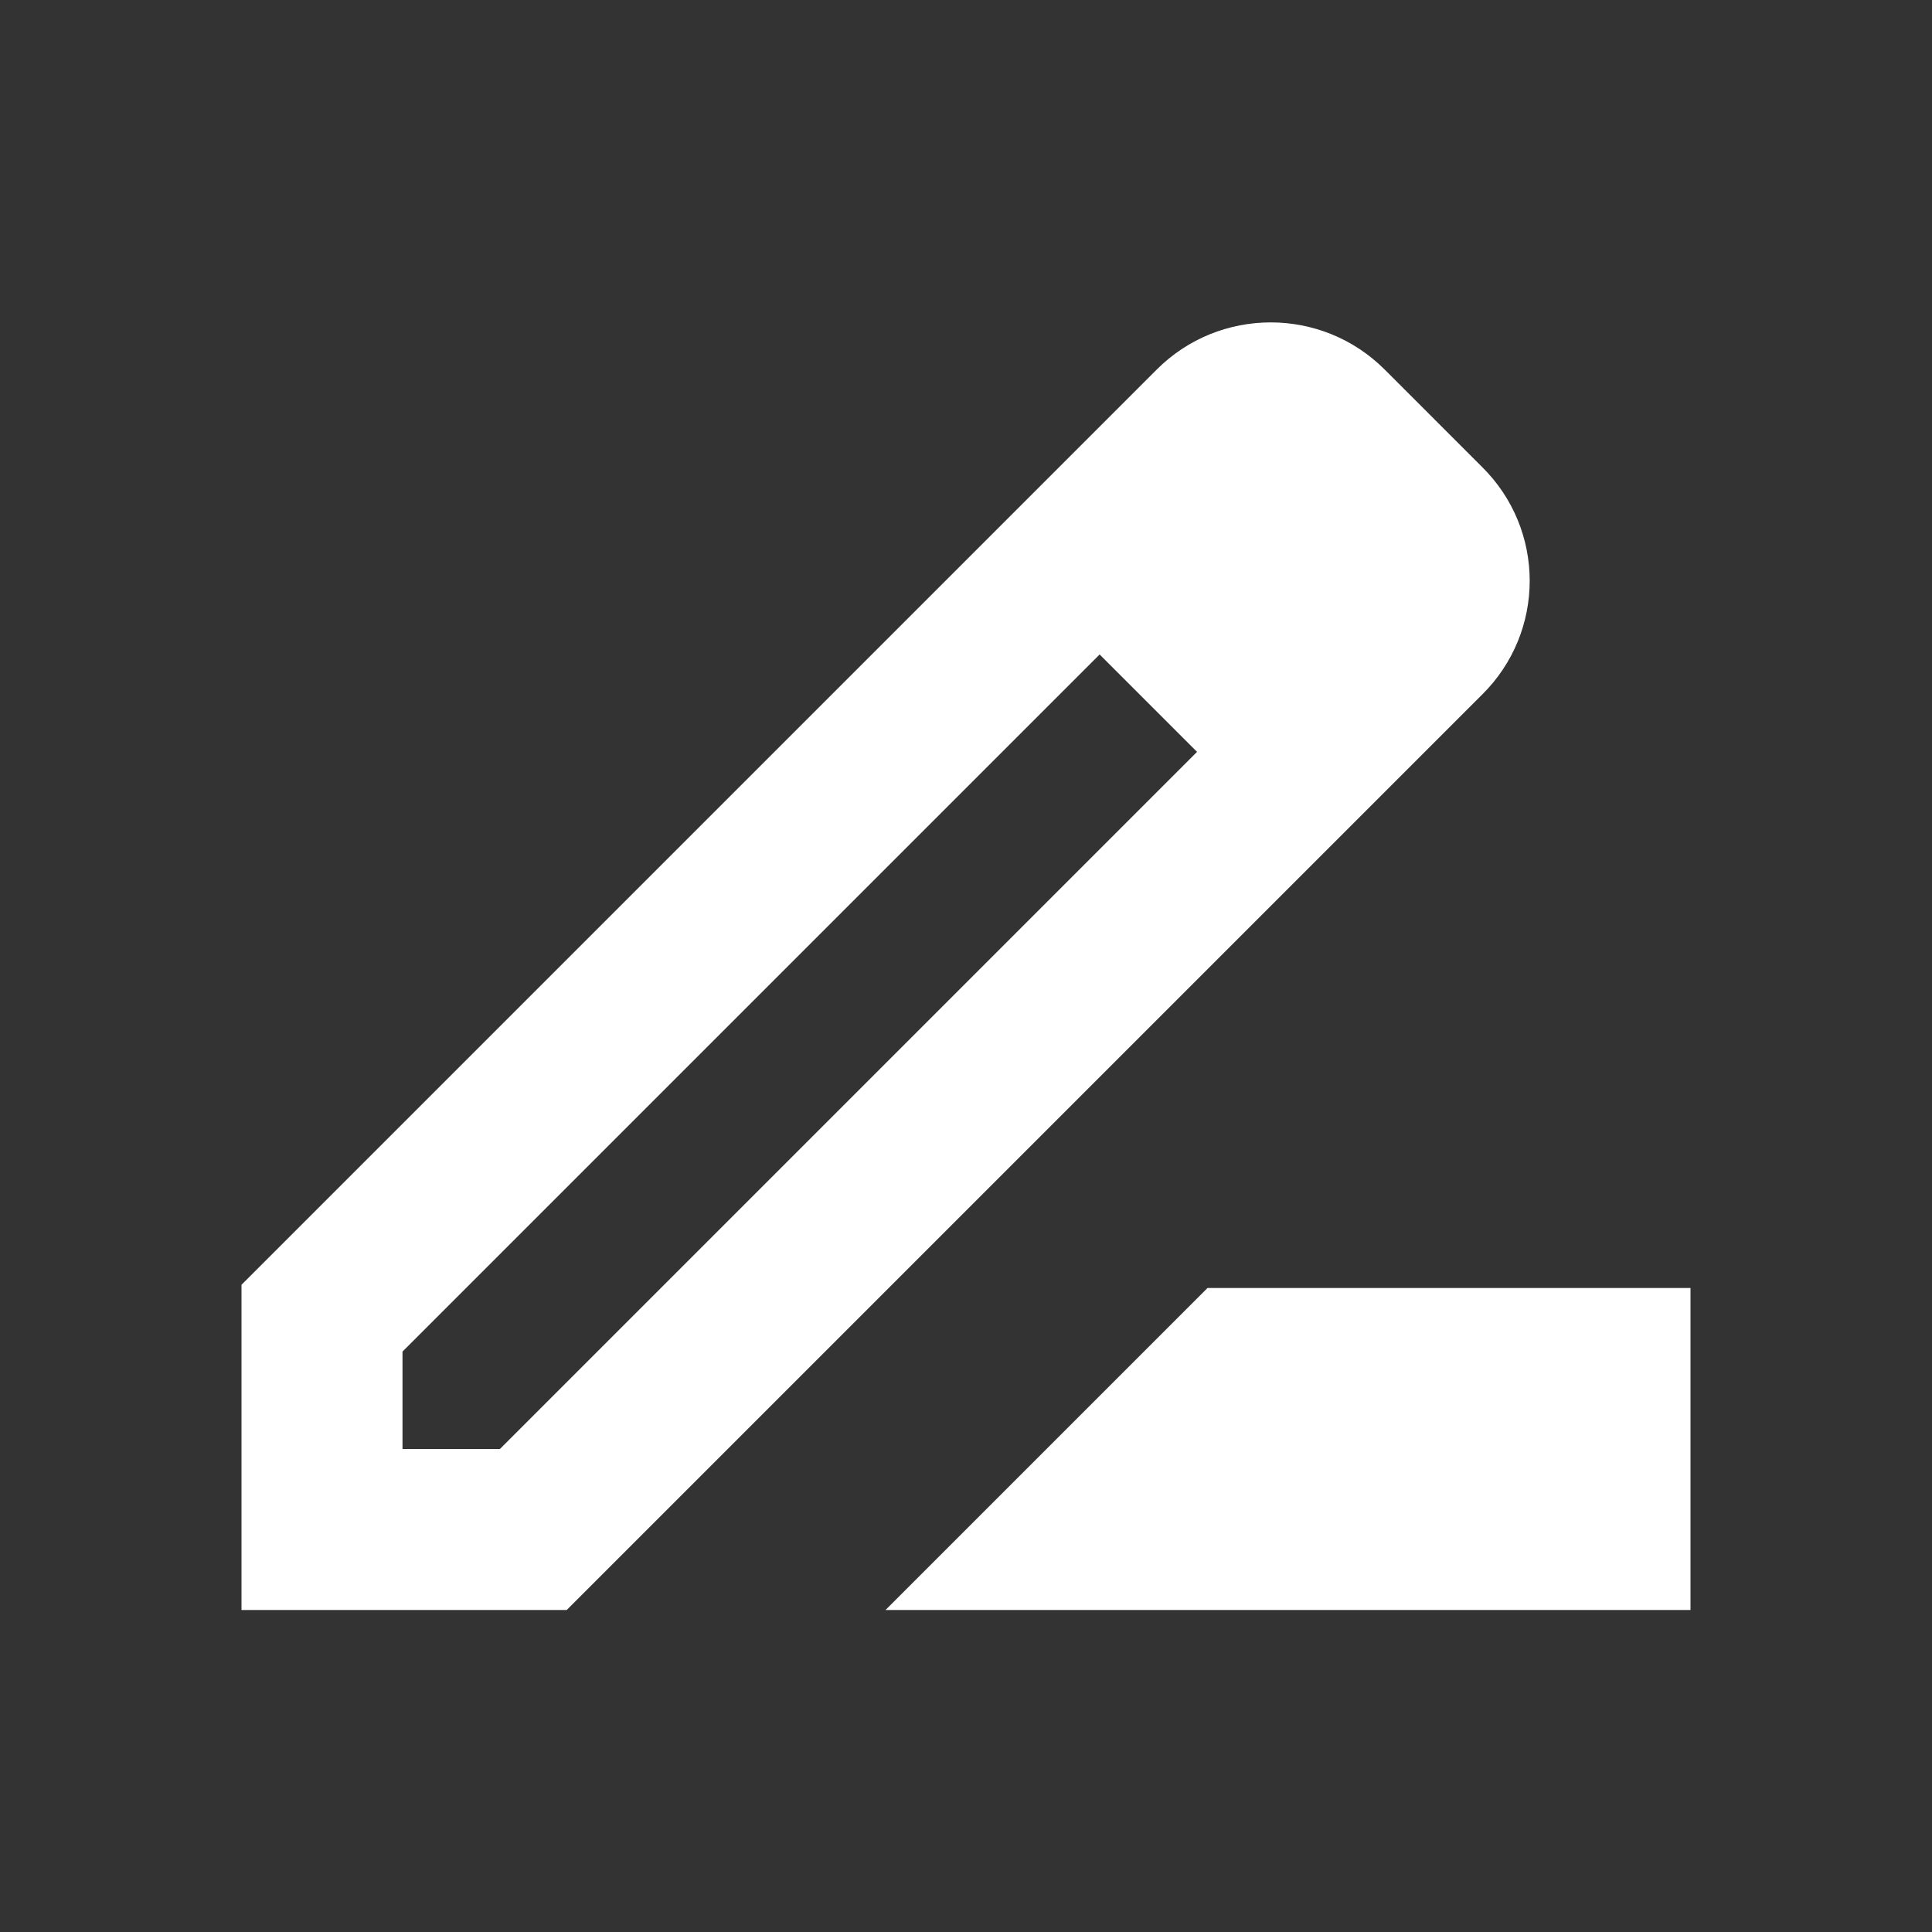 <svg xmlns="http://www.w3.org/2000/svg" width="22" height="22" viewBox="0 0 24 24">
<rect x="0" y="0" width="24" height="24" fill="#333333" stroke="none"/>
<path fill="#ffffff" d="M18.41 5.8L17.2 4.59c-.78-.78-2.05-.78-2.83 0l-2.68 2.68L3 15.96V20h4.04l8.74-8.74l2.63-2.63c.79-.78.79-2.05 0-2.83zM6.21 18H5v-1.21l8.66-8.66l1.21 1.21L6.21 18zM11 20l4-4h6v4H11z"/>
</svg>
